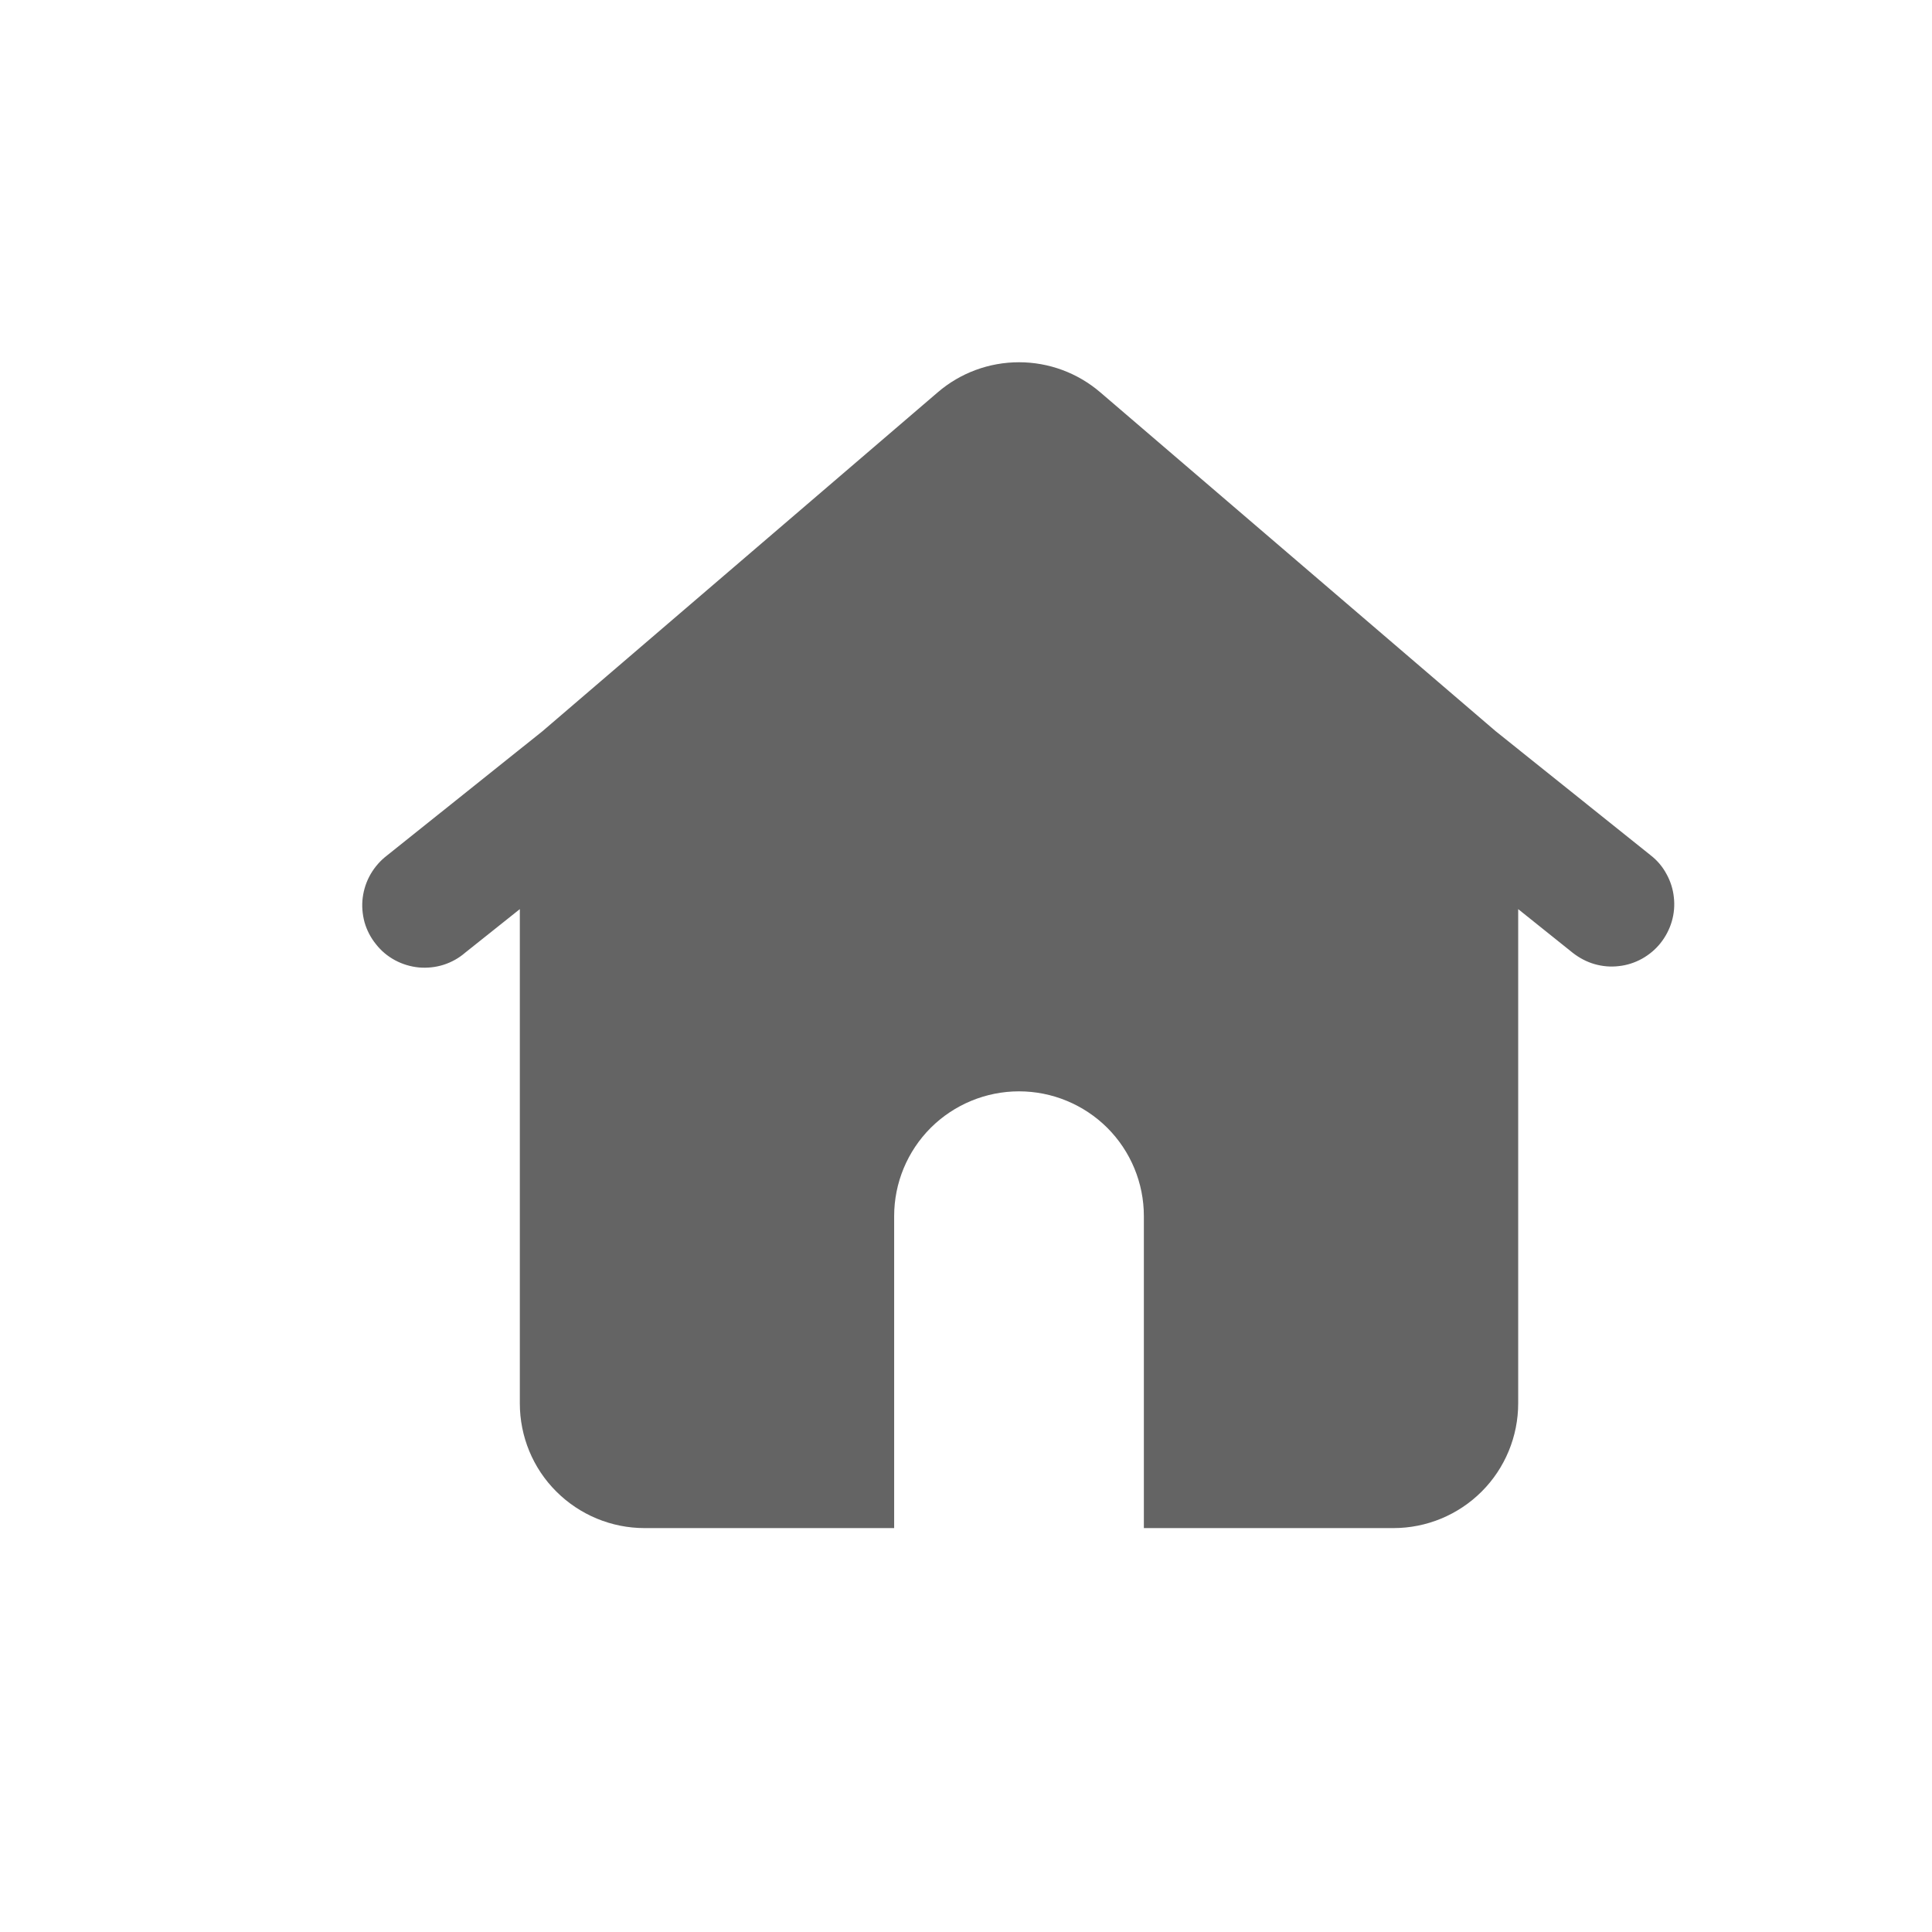 <svg width="16" height="16" viewBox="0 0 16 16" fill="none" xmlns="http://www.w3.org/2000/svg">
<path fill-rule="evenodd" clip-rule="evenodd" d="M7.766 3.249C7.953 3.088 8.192 3 8.439 3C8.686 3 8.924 3.088 9.112 3.249L12.386 6.055L13.671 7.084C13.725 7.126 13.769 7.178 13.801 7.238C13.834 7.297 13.855 7.363 13.862 7.43C13.87 7.498 13.864 7.566 13.845 7.631C13.826 7.696 13.794 7.757 13.752 7.81C13.71 7.863 13.657 7.907 13.598 7.94C13.538 7.973 13.473 7.994 13.405 8.001C13.338 8.009 13.27 8.003 13.204 7.984C13.139 7.965 13.079 7.933 13.025 7.891L12.573 7.529V11.622C12.573 11.896 12.464 12.159 12.271 12.352C12.077 12.546 11.814 12.655 11.54 12.655H9.473V10.071C9.473 9.797 9.364 9.534 9.17 9.34C8.976 9.147 8.713 9.038 8.439 9.038C8.165 9.038 7.902 9.147 7.708 9.34C7.514 9.534 7.405 9.797 7.405 10.071V12.655H5.338C5.064 12.655 4.801 12.546 4.607 12.352C4.413 12.159 4.305 11.896 4.305 11.622V7.529L3.852 7.89C3.8 7.935 3.739 7.969 3.673 7.99C3.607 8.011 3.537 8.018 3.468 8.012C3.399 8.005 3.332 7.985 3.271 7.952C3.21 7.919 3.157 7.875 3.114 7.82C3.07 7.766 3.038 7.704 3.019 7.638C3.001 7.571 2.995 7.501 3.004 7.433C3.013 7.364 3.035 7.298 3.07 7.238C3.105 7.178 3.151 7.126 3.206 7.084L4.492 6.056L7.766 3.249Z" fill="#646464"/>
</svg>
